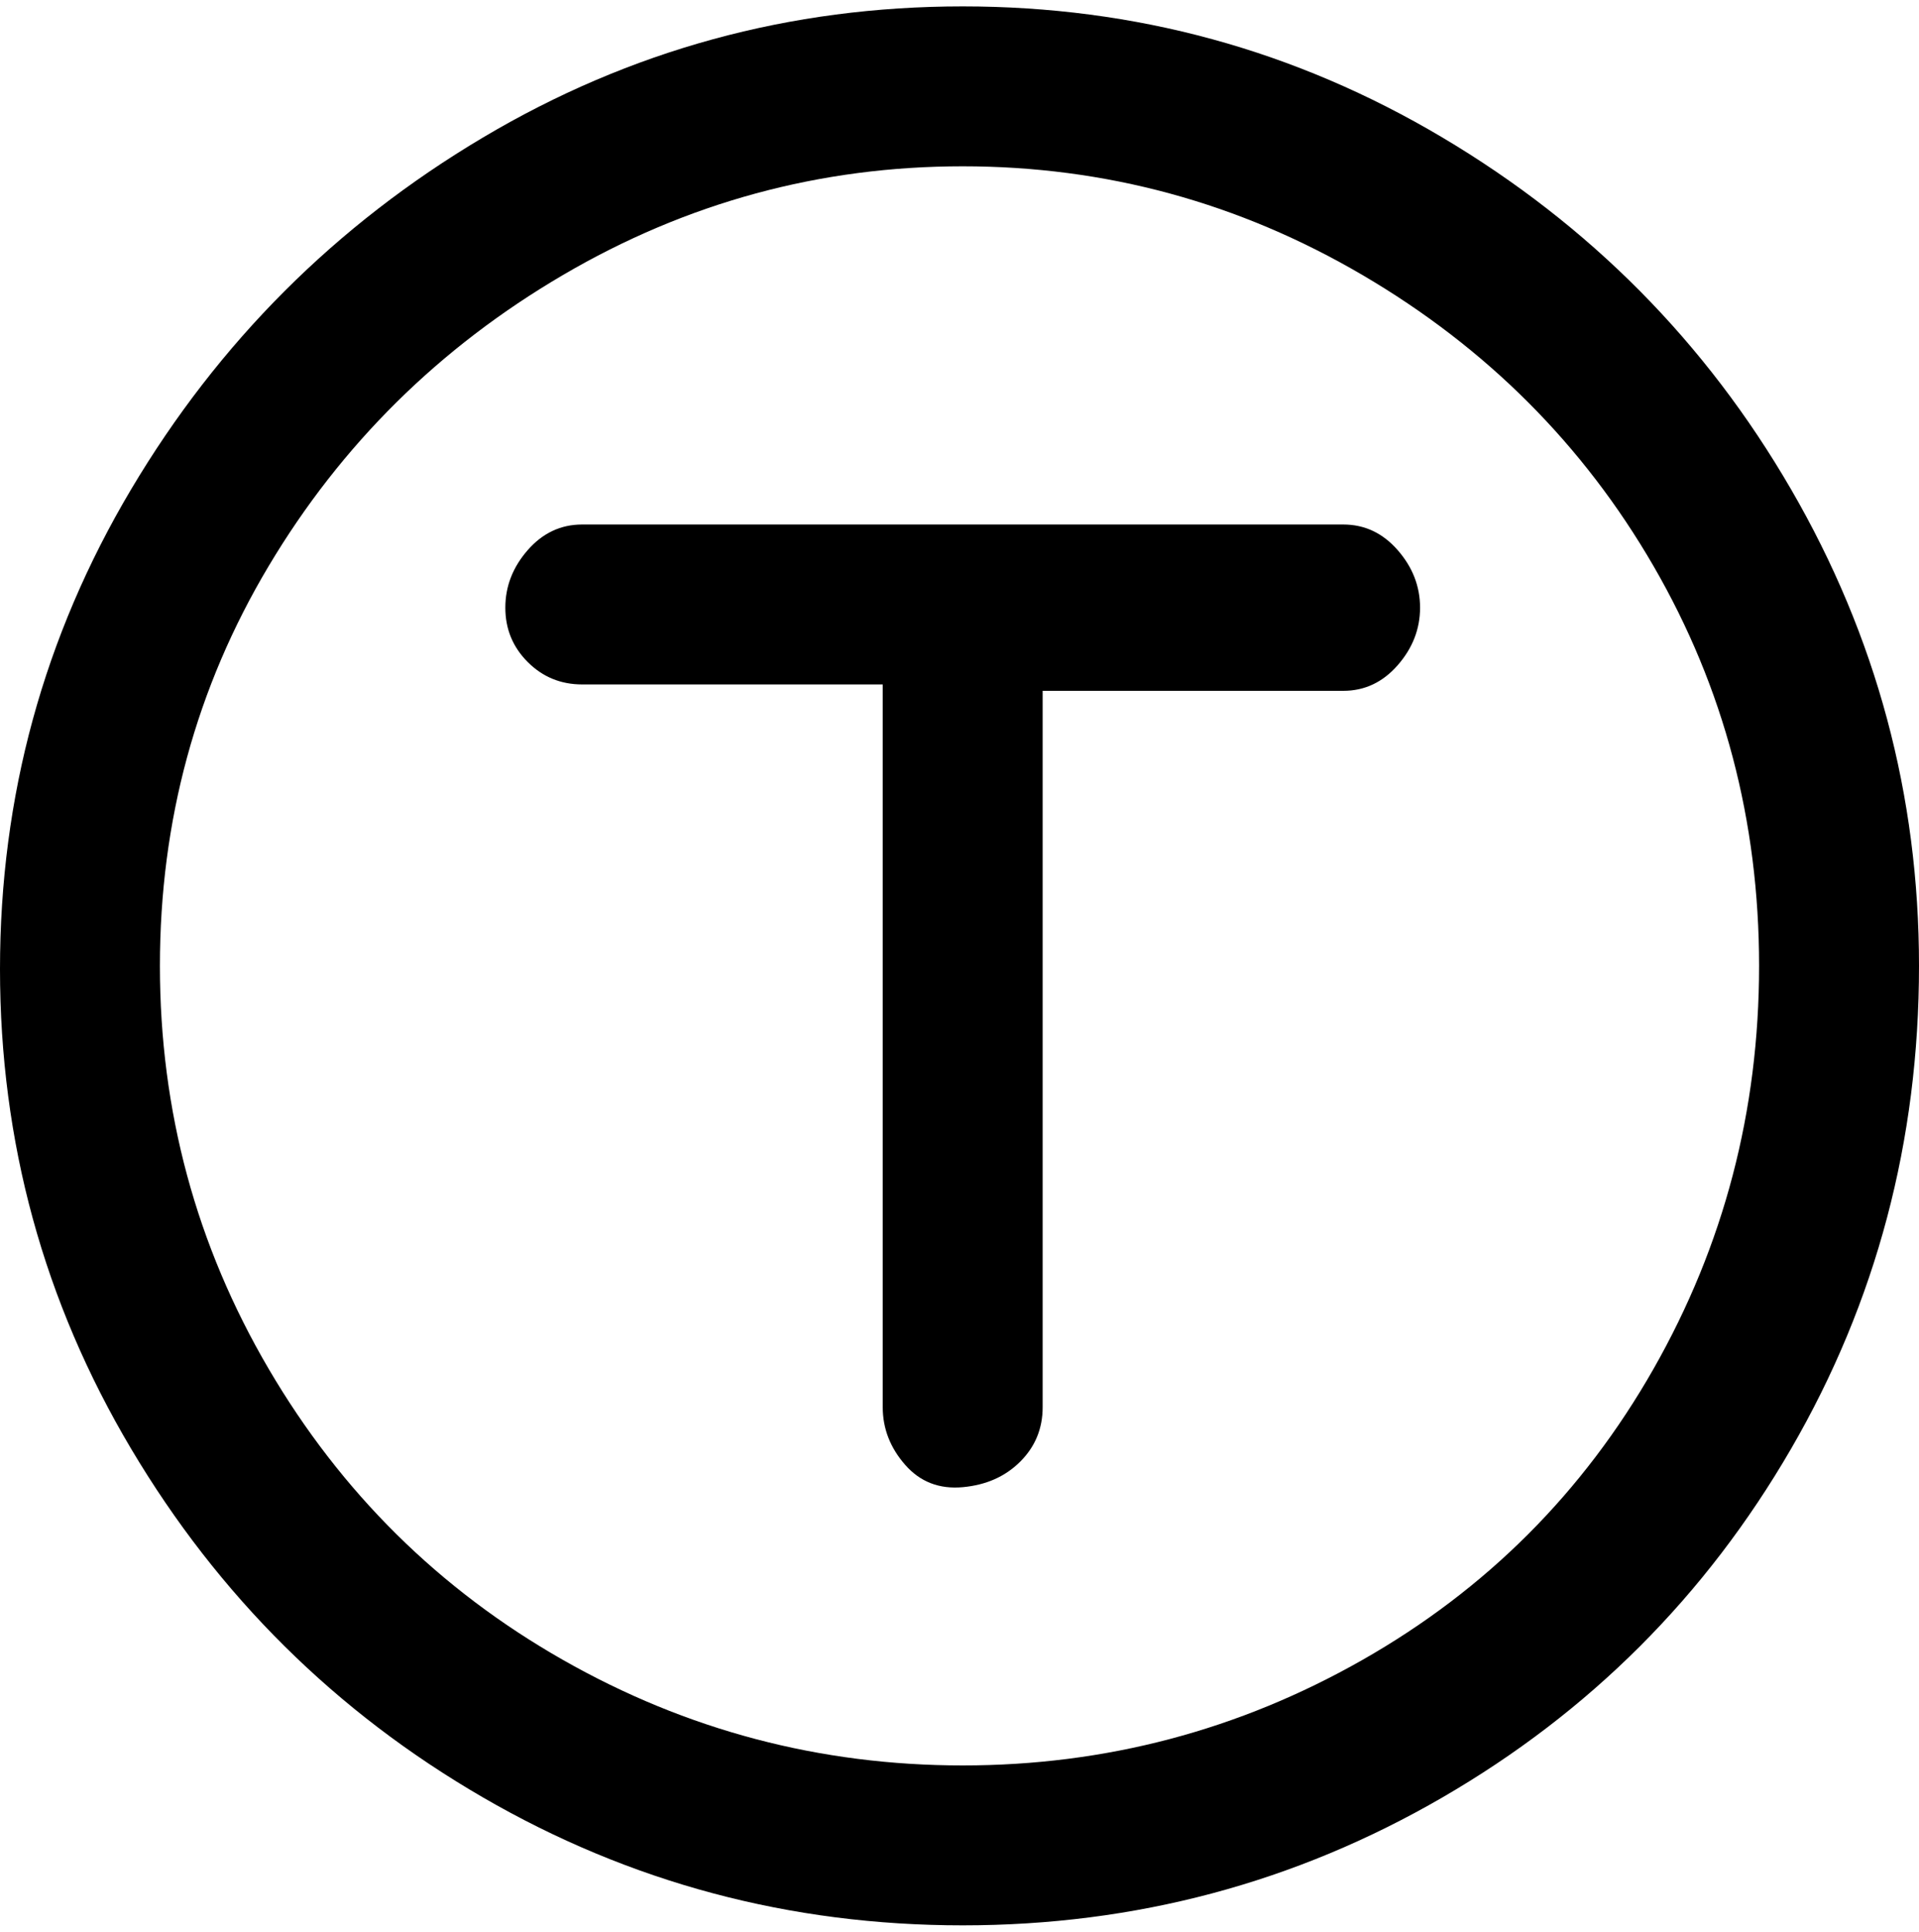 <svg viewBox="0 0 300 302.001" xmlns="http://www.w3.org/2000/svg"><path d="M222 95q0 5-3.5 9t-8.5 4h-47v112q0 5-3.5 8.5t-9 4q-5.5.5-9-3.5t-3.5-9V107H91q-5 0-8.5-3.5T79 95q0-5 3.5-9t8.5-4h119q5 0 8.5 4t3.5 9zm78 56q0 41-20 75.5T225.5 281q-34.5 20-75 20t-75-20q-34.5-20-55-54.5T0 151.5q0-40.5 20.5-75t55-55Q110 1 150.5 1t75 20.5Q260 42 280 76.5t20 74.5zm-25 0q0-34-16.5-62.5T213 43q-29-17-62.5-17T88 43Q59 60 42 88.5T25 151q0 34 17 63t46 45.5q29 16.5 62.5 16.5t62.5-16.5q29-16.5 45.5-45.5t16.5-63z"/></svg>
